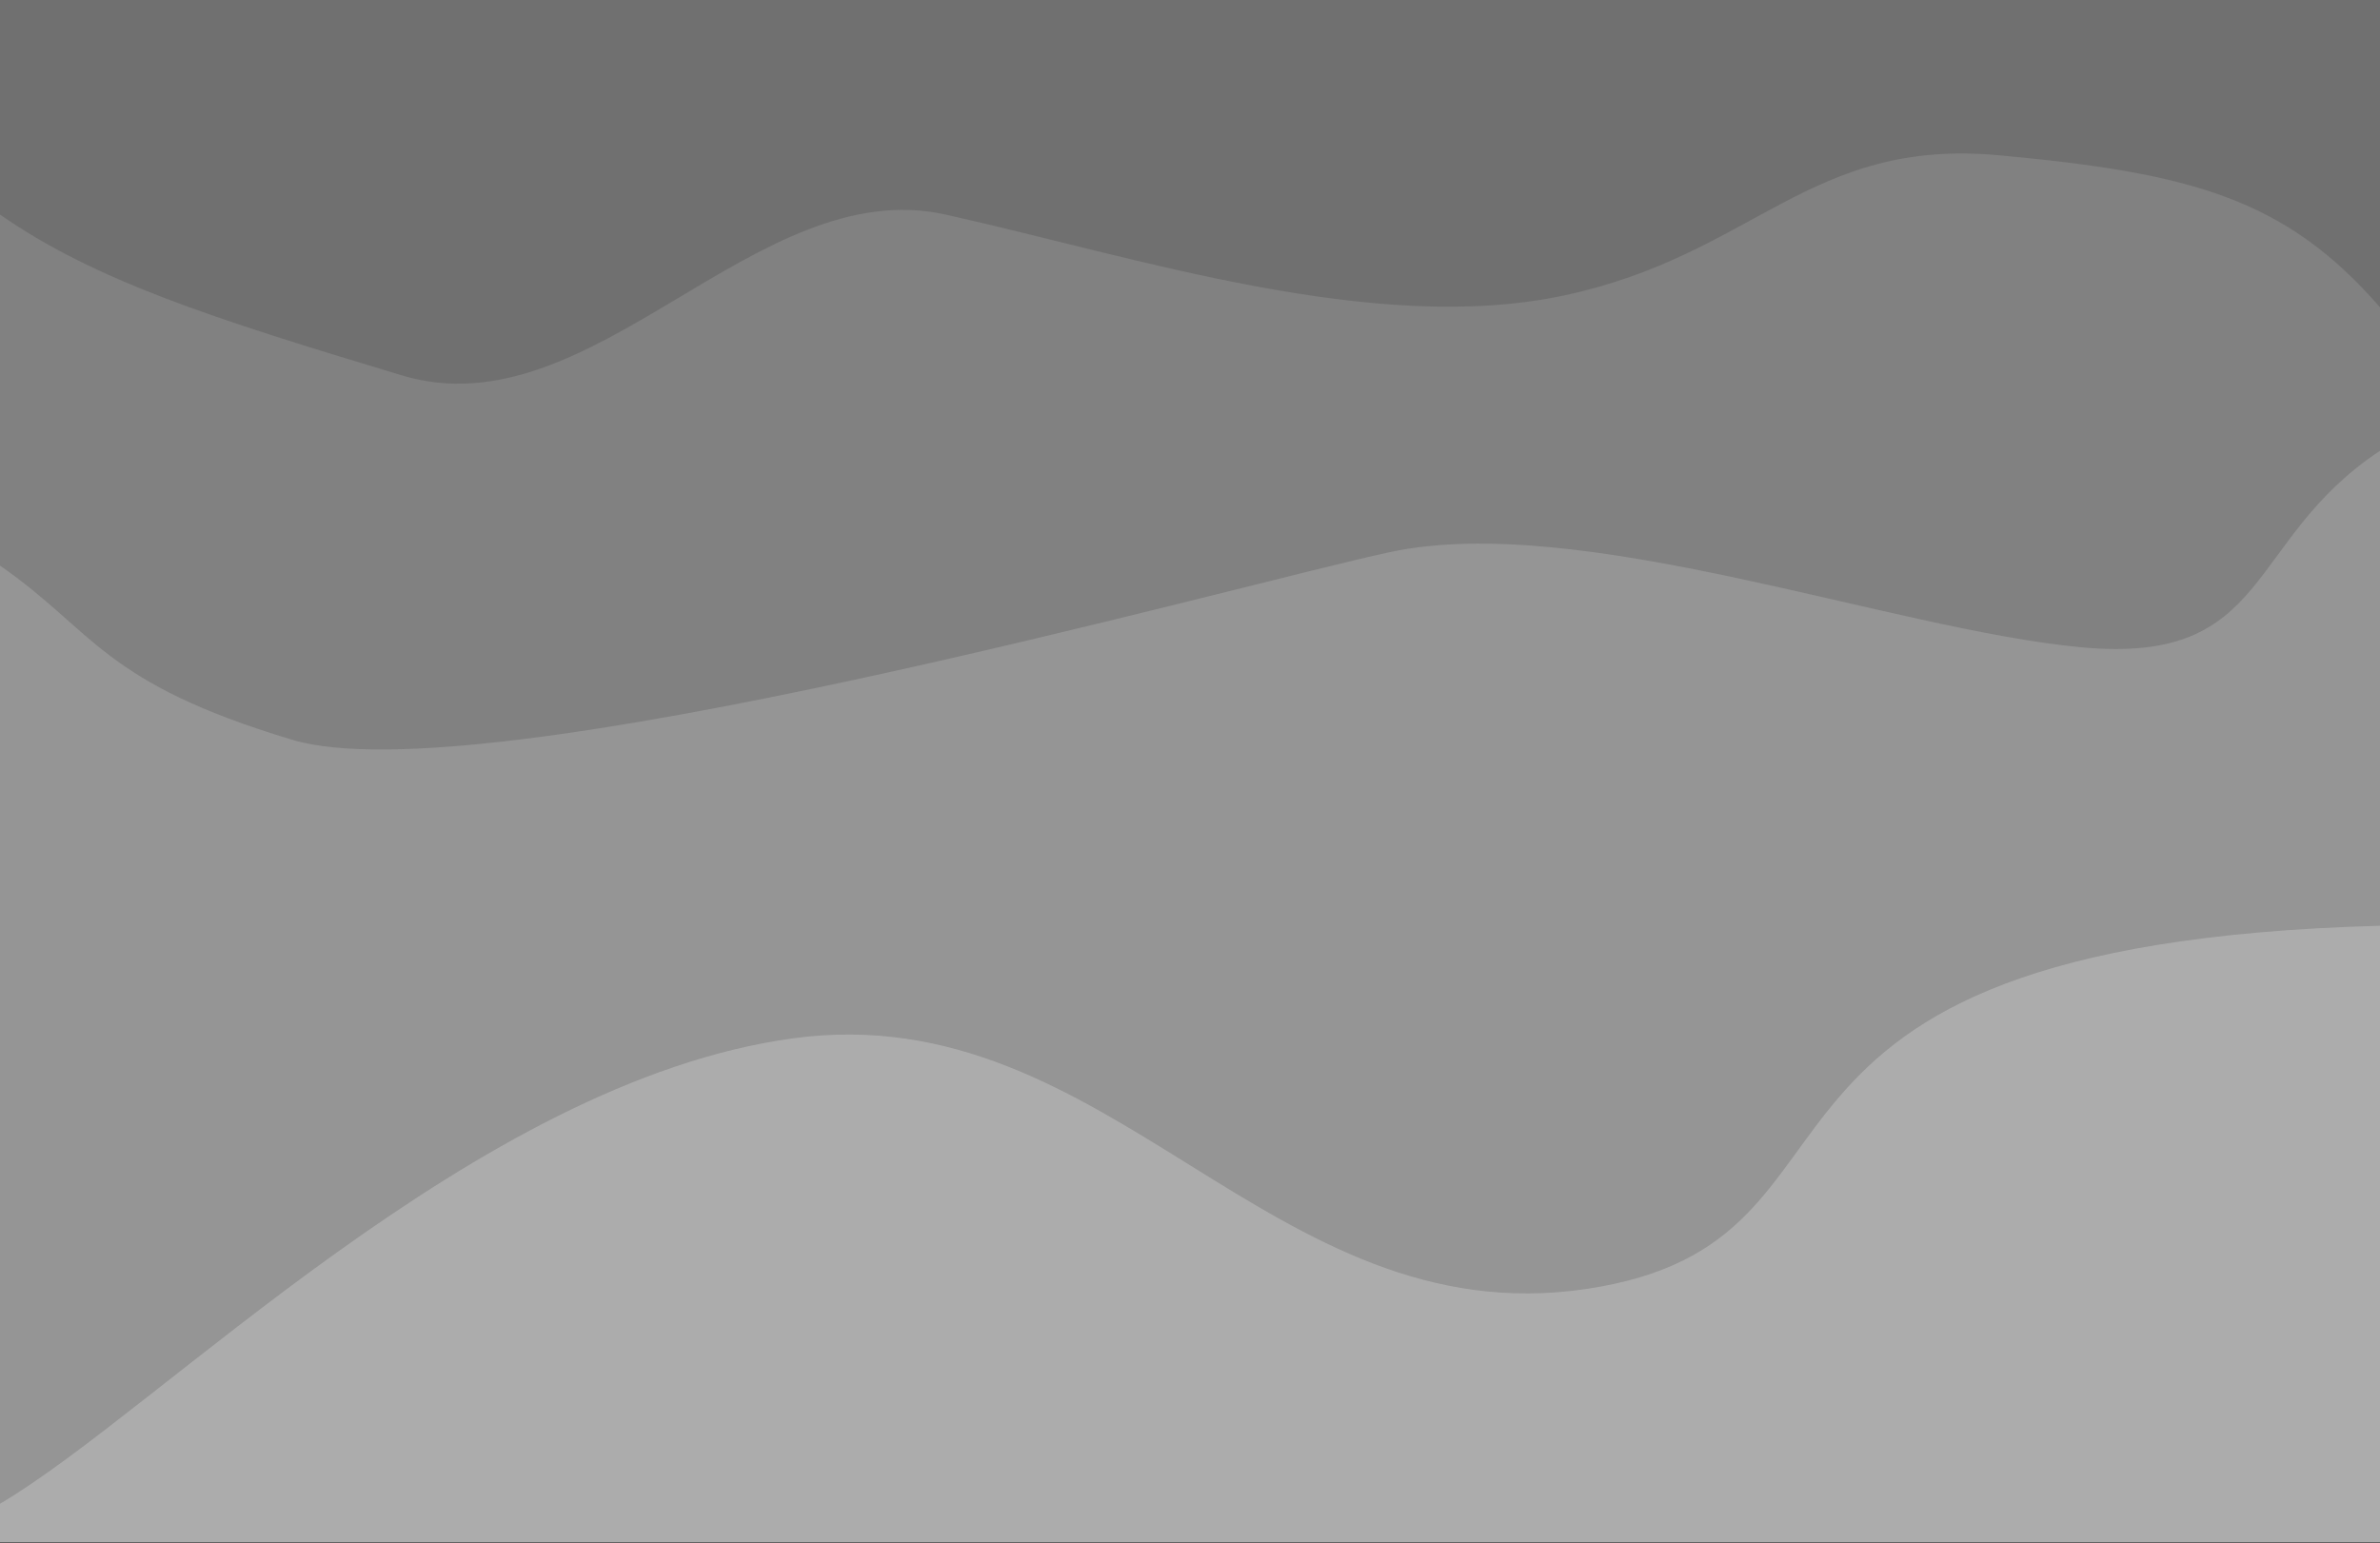 <svg width="3017" height="1956" viewBox="0 0 3017 1956" fill="none" xmlns="http://www.w3.org/2000/svg">
<rect x="0" y="0" width="3017" height="1956" fill="#333333" stroke="none"/>
<mask id="mask0_370_2" style="mask-type:luminance" maskUnits="userSpaceOnUse" x="0" y="0" width="3017" height="1956">
<path d="M3017 0H0V1955.32H3017V0Z" fill="white"/>
</mask>
<g mask="url(#mask0_370_2)">
<path d="M0 1906.44C201.133 1788.42 603.4 1370.82 1005.67 1316.35C1407.93 1261.88 1609.07 1694.15 2011.33 1634.09C2413.6 1574.03 2128.06 1197.78 3017 1173.69V1955.32H0V1906.44Z" fill="#ACACAC" fill-opacity="0.5"/>
<path d="M0 717.026C120.68 800.826 128.725 865.163 370.085 937.789C611.445 1010.42 1565.24 742.066 1761.93 699.954C1520.57 751.631 1708.77 711.336 1761.93 699.954C2003.29 648.278 2397.48 798.323 2638.84 820.669C2880.2 843.016 2845.01 685.276 3017 571.478V1955.32H0V717.026Z" fill="#ACACAC" fill-opacity="0.3"/>
<path d="M0 272.015C120.68 355.814 268.38 403.329 509.74 475.955C751.1 548.581 957.395 218.244 1198.75 272.015C1440.11 325.786 1741.81 426.124 1983.17 374.447C2224.53 322.771 2292.84 174.515 2534.2 196.861C2775.56 219.208 2896.32 250.602 3017 389.569V1955.32H0V272.015Z" fill="#ACACAC" fill-opacity="0.2"/>
<path d="M3017 0H0V1955.32H3017V0Z" fill="white" fill-opacity="0.3"/>
</g>
</svg>
